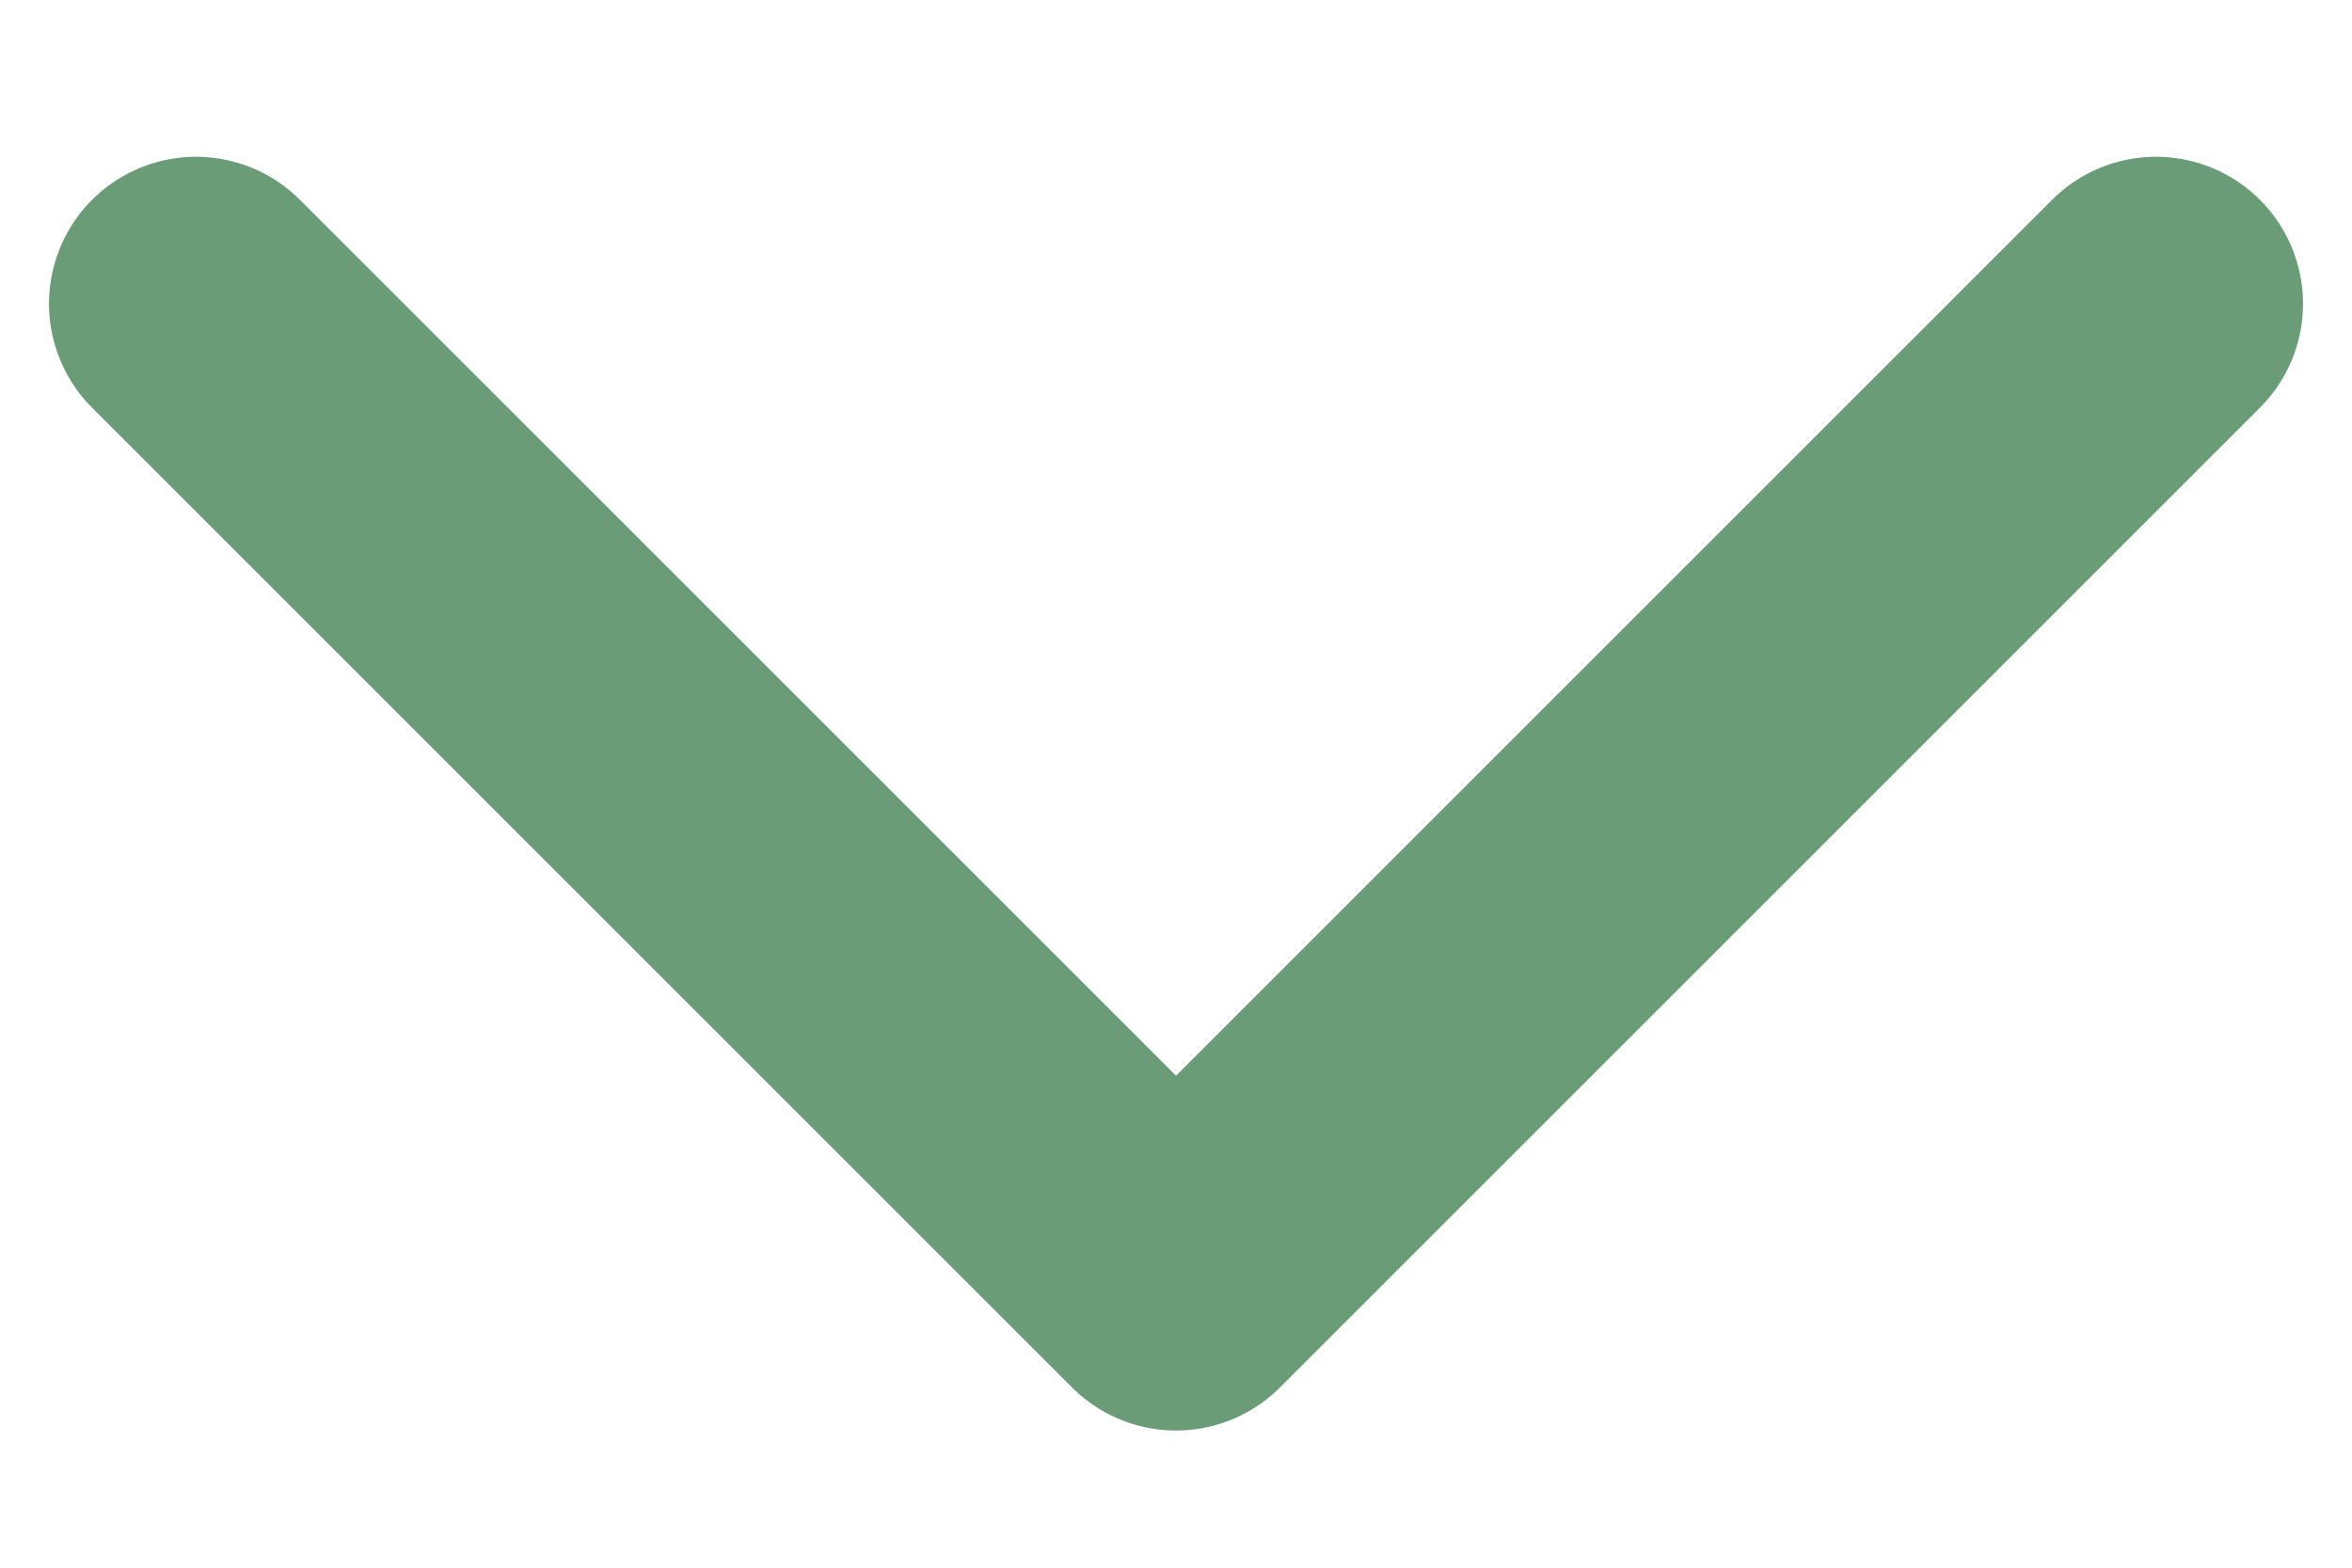 <svg xmlns="http://www.w3.org/2000/svg" xmlns:xlink="http://www.w3.org/1999/xlink" width="12" height="8" viewBox="0 0 12 8"><defs><path id="vroqa" d="M328 765.55l5 5 5-5"/></defs><g><g transform="translate(-327 -764)"><use fill="#fff" fill-opacity="0" stroke="#6a9c78" stroke-linecap="round" stroke-linejoin="round" stroke-miterlimit="50" stroke-width="1.5" xlink:href="#vroqa"/></g></g></svg>